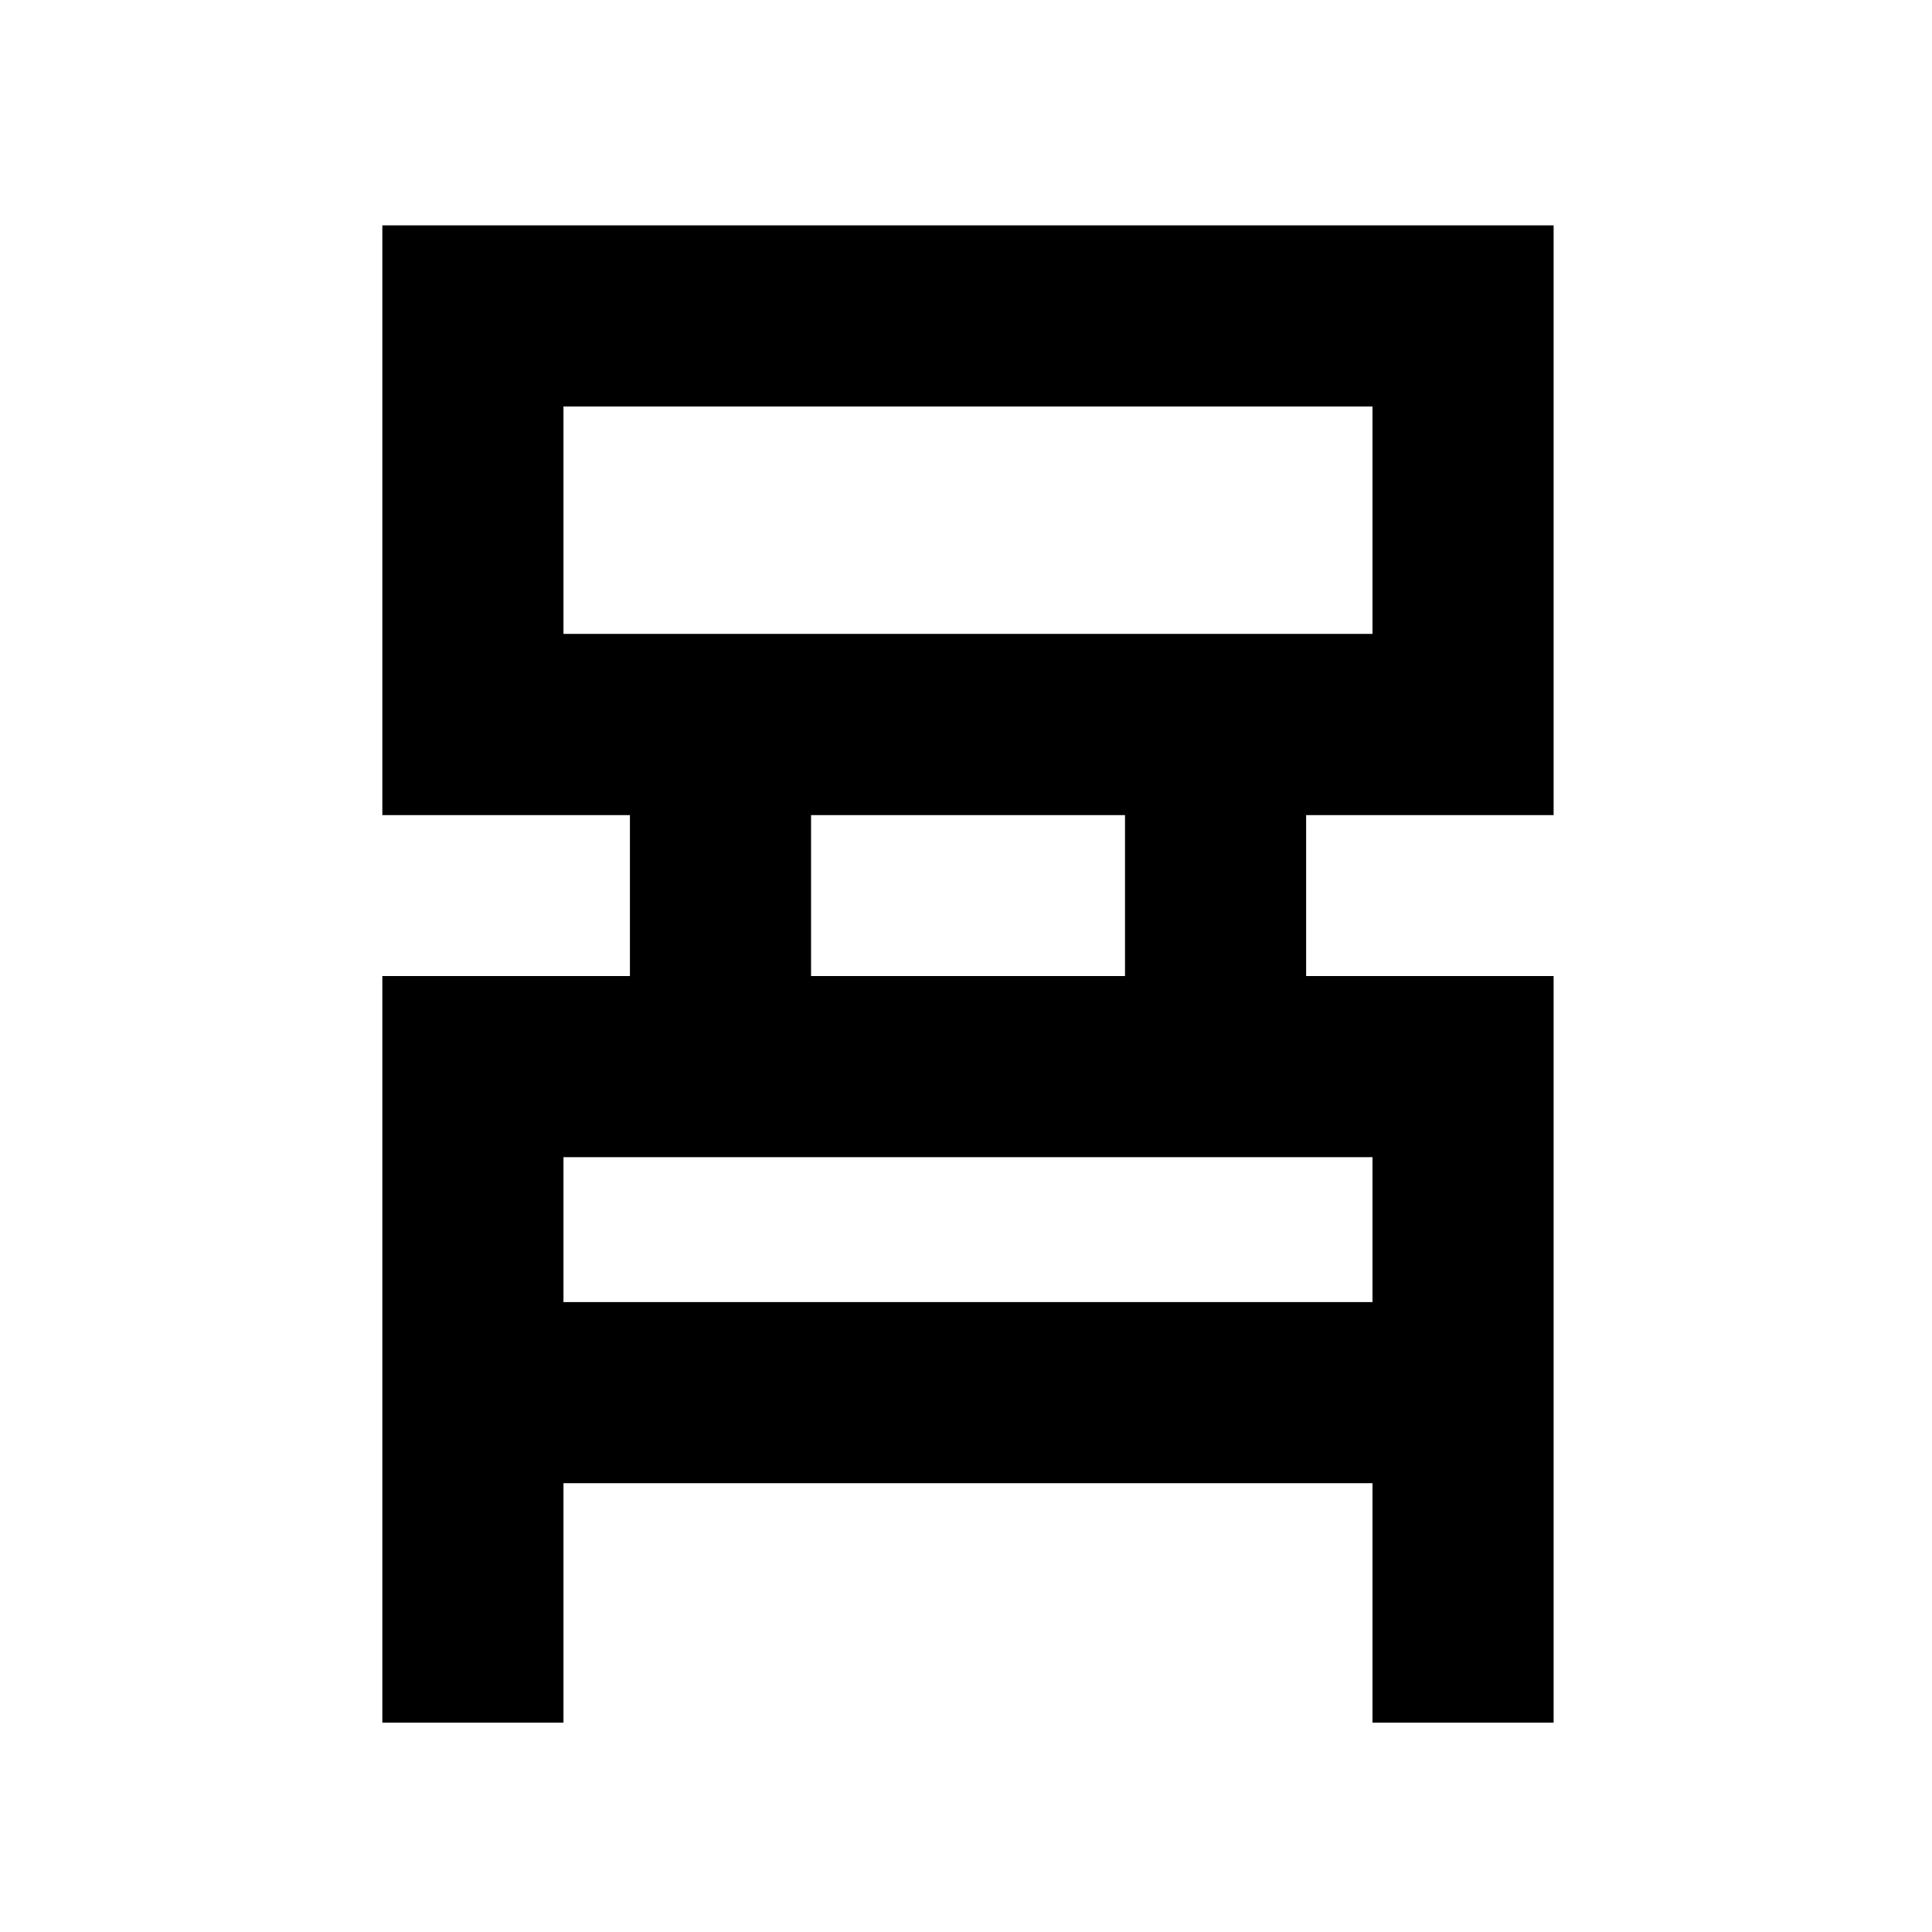 <svg xmlns="http://www.w3.org/2000/svg" height="20" width="20"><path d="M3.958 17.833V10.104H6.521V8.438H3.958V2.333H16.083V8.438H13.521V10.104H16.083V17.833H14.208V15.354H5.833V17.833ZM5.833 6.562H14.208V4.208H5.833ZM8.396 10.104H11.646V8.438H8.396ZM5.833 13.479H14.208V11.979H5.833ZM5.833 6.562V4.208V6.562ZM5.833 13.479V11.979V13.479Z"/></svg>